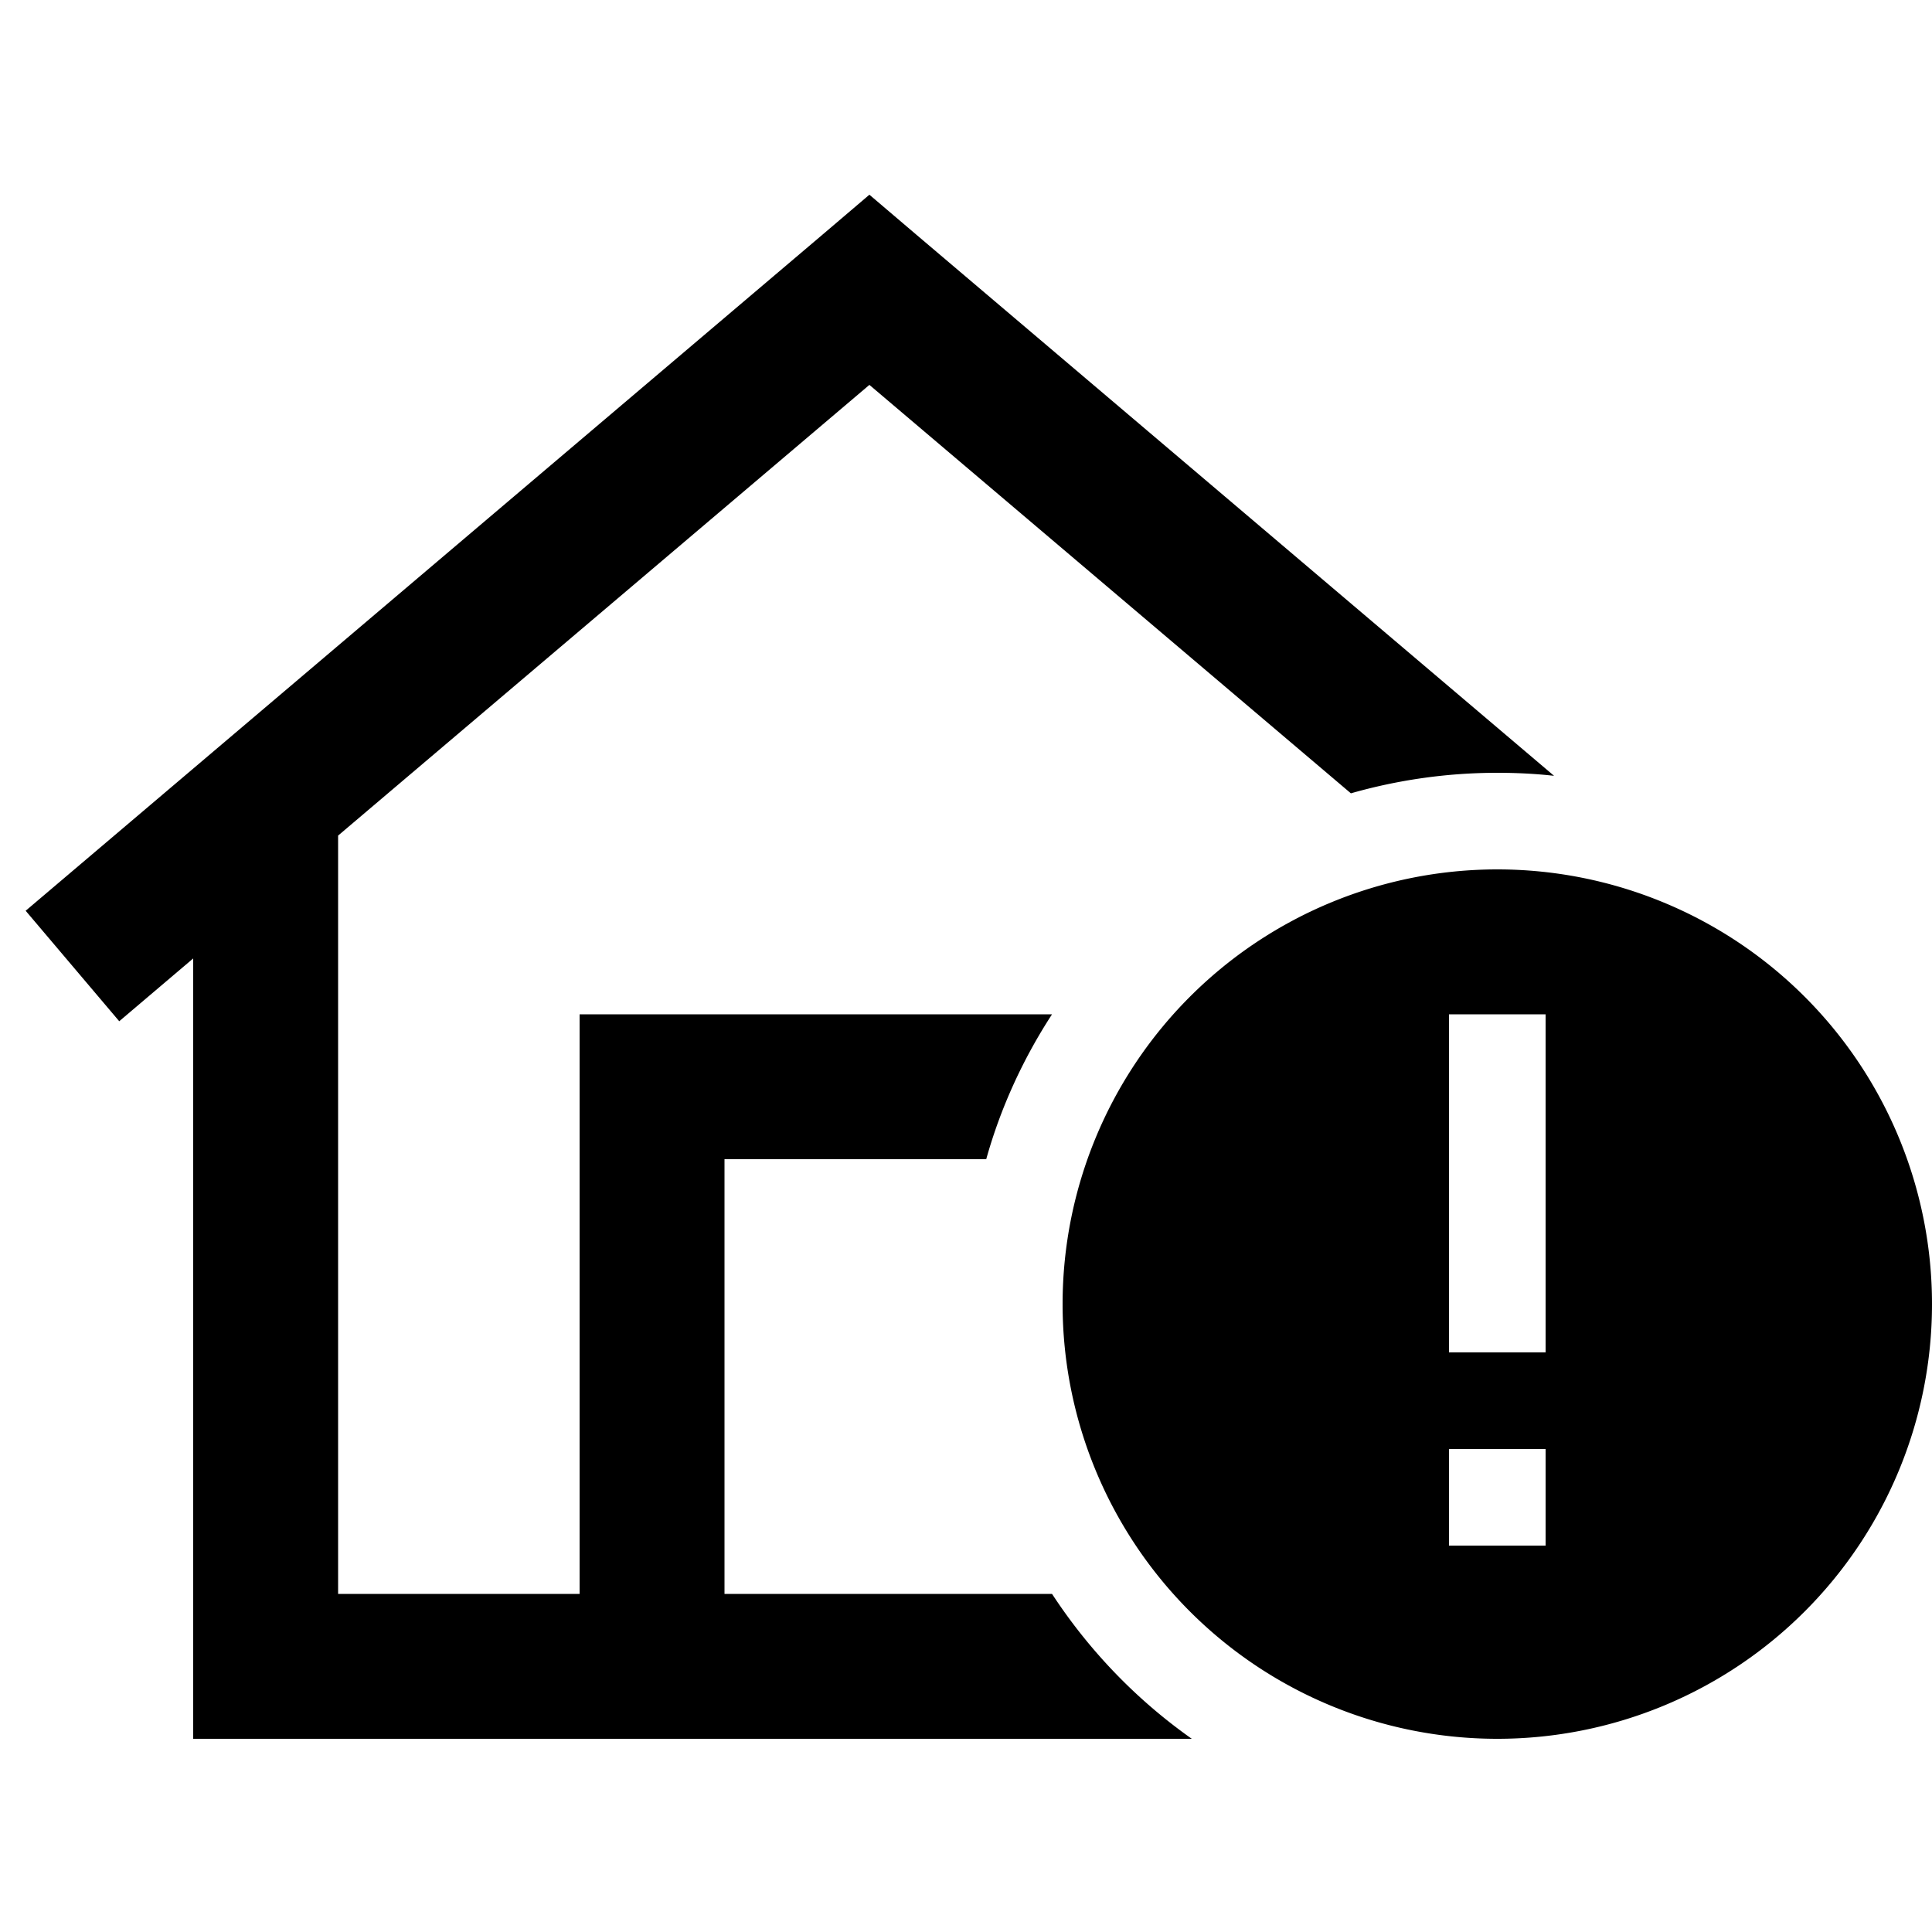 <svg xmlns="http://www.w3.org/2000/svg" width="24" height="24" viewBox="0 0 640 512">
    <path d="M288 .5l15.5 13.2L514.8 193c-6.2-.7-12.5-1-18.8-1c-16.8 0-33.1 2.4-48.5 6.8L288 63.5 112 212.8 112 464l80 0 0-168 0-24 24 0 132.5 0c-9.5 14.6-17 30.8-21.8 48L240 320l0 144 96 0 12.5 0c12.3 18.8 28 35.1 46.3 48L88 512l-24 0 0-24 0-234.5L39.5 274.3 8.5 237.7l264-224L288 .5zM496 224a144 144 0 1 1 0 288 144 144 0 1 1 0-288zm16 224l0-32-32 0 0 32 32 0zm0-176l-32 0 0 16 0 80 0 16 32 0 0-16 0-80 0-16z"/>
</svg>
